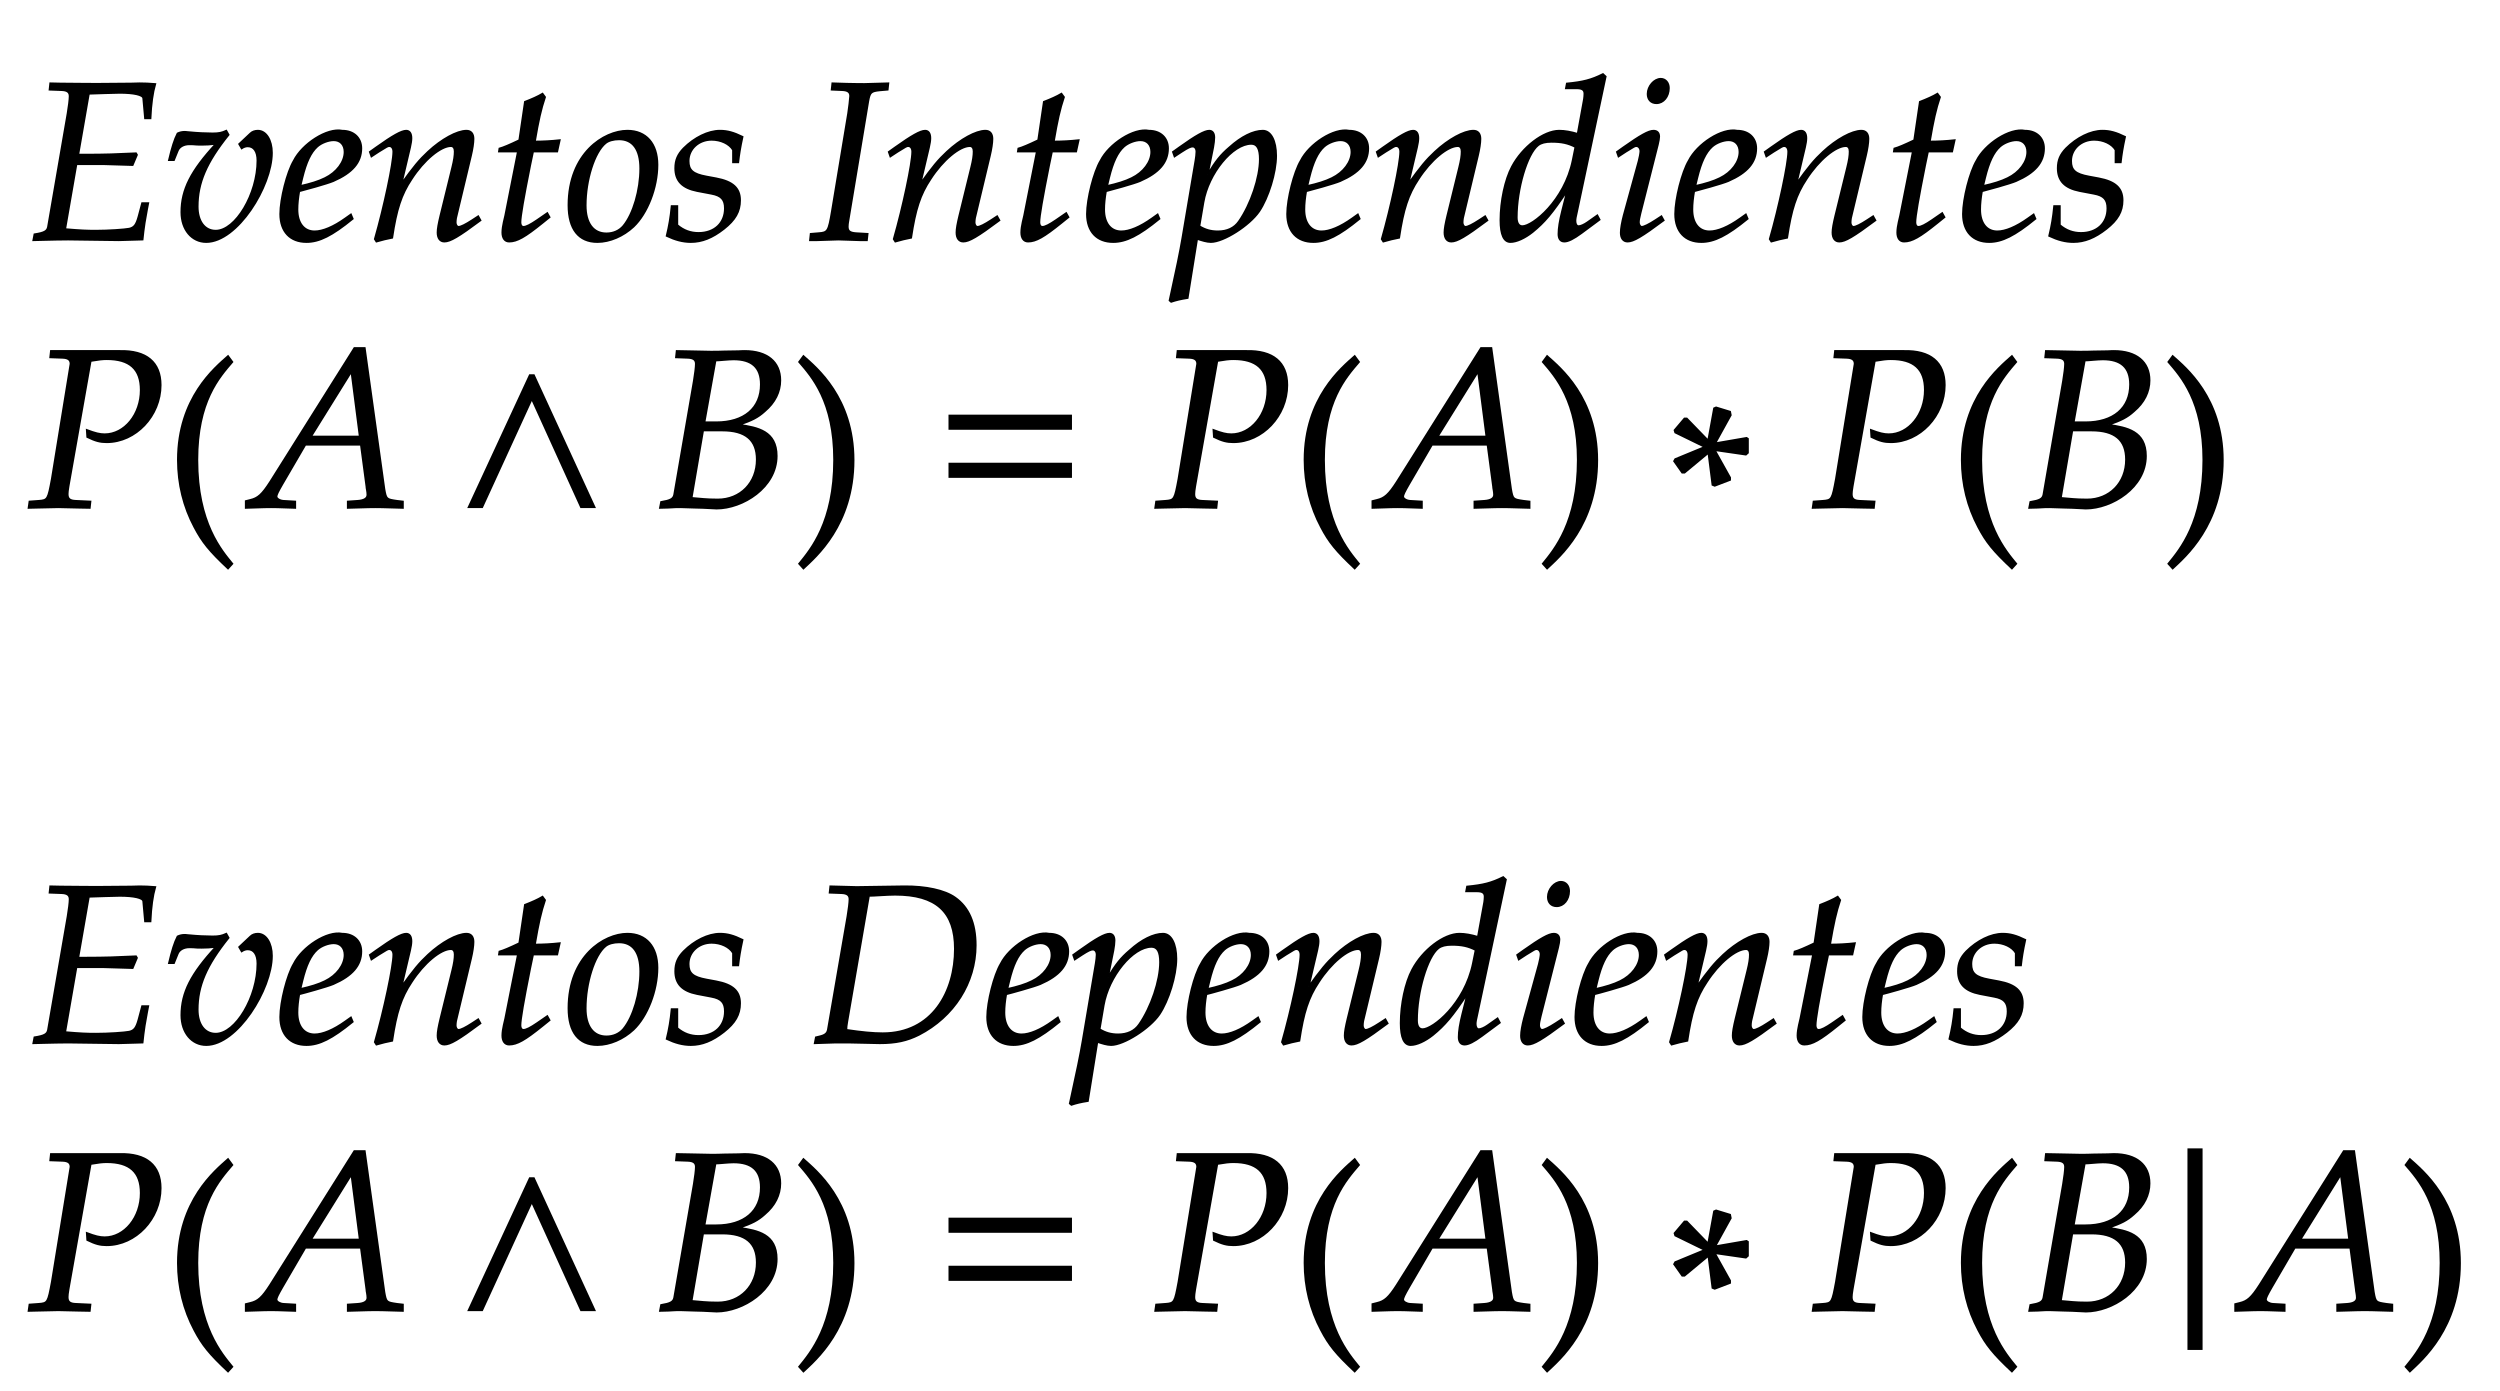 ﻿<svg xmlns="http://www.w3.org/2000/svg" xmlns:xlink="http://www.w3.org/1999/xlink" width="188.29" height="104.8" style="width:188.29px;height:104.8px;font-family:Asana-Math, Asana;background:#FFF;"><g><g><g><g transform="matrix(1,0,0,1,2,18.04)"><path transform="matrix(0.017,0,0,-0.017,0,0)" d="M221 334L338 334L470 330L489 375L485 382C404 378 344 376 266 376L229 376L276 646C308 647 391 650 413 650C475 650 516 641 517 626L525 537L549 537C552 601 559 651 570 689C549 691 519 692 501 692C498 692 487 692 463 691L343 690C334 689 160 691 150 691L105 692L102 664L156 662C180 661 191 653 191 635C191 621 187 589 182 559L95 55C91 37 79 30 35 23L30 -3L71 -2C102 -1 164 0 184 0L409 -3C423 -3 448 -2 481 -1L514 0L518 36C520 56 525 86 534 135L539 161L512 161L496 101C486 65 477 53 455 48C435 44 362 39 308 39C267 39 240 40 171 46ZM776 420C797 420 813 421 839 424C728 304 686 221 686 121C686 44 732 -11 796 -11C934 -11 1087 236 1087 384C1087 441 1061 482 1025 482C1012 482 1000 478 992 470L942 423L953 404C962 410 971 413 980 413C1007 413 1023 390 1023 350C1023 202 926 39 838 39C789 39 758 81 758 146C758 251 797 342 895 464L885 482C865 473 852 470 824 470C796 470 754 472 725 475L713 476C707 477 702 477 701 477C689 477 680 475 669 470C655 443 644 407 631 352L653 352L670 394C677 411 697 422 721 422C754 422 738 420 776 420ZM1437 111L1413 94C1360 56 1312 36 1276 36C1229 36 1200 73 1200 133C1200 158 1203 185 1208 214C1225 218 1334 248 1359 259C1444 296 1483 342 1483 404C1483 451 1449 482 1399 482C1331 496 1221 423 1184 349C1154 299 1124 180 1124 113C1124 35 1168 -11 1240 -11C1297 -11 1353 17 1445 92ZM1222 274C1239 343 1259 386 1288 412C1306 428 1337 440 1361 440C1390 440 1409 420 1409 388C1409 344 1374 297 1322 272C1294 258 1258 247 1213 237ZM1521 388L1528 368L1560 389C1597 412 1600 414 1607 414C1618 414 1625 404 1625 389C1625 338 1584 145 1543 2L1550 -9C1575 -2 1598 4 1620 8C1639 134 1660 199 1706 268C1760 352 1835 414 1880 414C1891 414 1897 405 1897 390C1897 372 1894 351 1886 319L1834 107C1825 70 1821 47 1821 31C1821 6 1832 -9 1851 -9C1877 -9 1913 12 2011 85L2001 103L1975 86C1946 67 1924 56 1914 56C1907 56 1901 65 1901 76C1901 81 1902 92 1903 96L1969 372C1976 401 1980 429 1980 446C1980 469 1969 482 1949 482C1907 482 1838 444 1779 389C1741 354 1713 320 1661 247L1699 408C1703 426 1705 438 1705 449C1705 470 1697 482 1682 482C1661 482 1622 460 1549 408ZM2177 390L2121 107C2120 99 2108 61 2108 31C2108 6 2119 -9 2138 -9C2173 -9 2208 11 2286 74L2317 99L2307 117L2262 86C2233 66 2213 56 2202 56C2193 56 2188 64 2188 76C2188 102 2202 183 2231 328L2244 390L2351 390L2362 440C2324 436 2290 434 2252 434C2268 528 2279 577 2297 631L2286 646C2266 634 2239 622 2208 610L2183 440C2139 419 2113 408 2095 403L2093 390ZM2401 152C2401 46 2446 -11 2529 -11C2584 -11 2644 15 2689 57C2751 116 2795 230 2795 331C2795 425 2745 482 2662 482C2558 482 2401 382 2401 152ZM2625 444C2686 444 2719 399 2719 315C2719 219 2688 113 2644 60C2626 39 2600 27 2569 27C2511 27 2477 72 2477 151C2477 264 2516 387 2565 427C2578 438 2601 444 2625 444ZM2858 148C2853 97 2847 62 2836 16C2874 -2 2908 -11 2943 -11C2992 -11 3038 7 3089 47C3140 87 3161 124 3161 174C3161 228 3129 257 3055 271L3012 279C2952 290 2933 307 2933 348C2933 401 2978 442 3035 442C3076 442 3114 424 3130 397L3130 342L3153 342C3157 377 3161 404 3172 455C3133 474 3105 482 3072 482C3020 482 2959 452 2911 404C2885 377 2874 352 2874 316C2874 260 2905 228 2971 215L3034 203C3078 195 3094 177 3094 138C3094 73 3048 29 2977 29C2942 29 2911 40 2883 64L2883 148ZM3567 664L3614 662C3638 661 3649 653 3649 636C3649 629 3643 576 3640 559L3568 125C3553 36 3550 31 3510 28L3474 25L3471 -3L3503 -3L3597 0L3691 -3L3723 -3L3726 25L3674 28C3648 30 3638 37 3638 57C3638 63 3639 74 3640 78L3729 613C3736 652 3741 657 3780 661L3815 664L3818 692L3712 689C3695 689 3677 689 3634 690L3570 692ZM3820 388L3827 368L3859 389C3896 412 3899 414 3906 414C3917 414 3924 404 3924 389C3924 338 3883 145 3842 2L3849 -9C3874 -2 3897 4 3919 8C3938 134 3959 199 4005 268C4059 352 4134 414 4179 414C4190 414 4196 405 4196 390C4196 372 4193 351 4185 319L4133 107C4124 70 4120 47 4120 31C4120 6 4131 -9 4150 -9C4176 -9 4212 12 4310 85L4300 103L4274 86C4245 67 4223 56 4213 56C4206 56 4200 65 4200 76C4200 81 4201 92 4202 96L4268 372C4275 401 4279 429 4279 446C4279 469 4268 482 4248 482C4206 482 4137 444 4078 389C4040 354 4012 320 3960 247L3998 408C4002 426 4004 438 4004 449C4004 470 3996 482 3981 482C3960 482 3921 460 3848 408ZM4476 390L4420 107C4419 99 4407 61 4407 31C4407 6 4418 -9 4437 -9C4472 -9 4507 11 4585 74L4616 99L4606 117L4561 86C4532 66 4512 56 4501 56C4492 56 4487 64 4487 76C4487 102 4501 183 4530 328L4543 390L4650 390L4661 440C4623 436 4589 434 4551 434C4567 528 4578 577 4596 631L4585 646C4565 634 4538 622 4507 610L4482 440C4438 419 4412 408 4394 403L4392 390ZM5011 111L4987 94C4934 56 4886 36 4850 36C4803 36 4774 73 4774 133C4774 158 4777 185 4782 214C4799 218 4908 248 4933 259C5018 296 5057 342 5057 404C5057 451 5023 482 4973 482C4905 496 4795 423 4758 349C4728 299 4698 180 4698 113C4698 35 4742 -11 4814 -11C4871 -11 4927 17 5019 92ZM4796 274C4813 343 4833 386 4862 412C4880 428 4911 440 4935 440C4964 440 4983 420 4983 388C4983 344 4948 297 4896 272C4868 258 4832 247 4787 237ZM5247 -11C5303 -11 5418 62 5461 125C5502 186 5536 296 5536 371C5536 438 5513 482 5477 482C5435 482 5382 456 5330 409C5289 374 5269 348 5233 289L5257 408C5260 425 5262 440 5262 452C5262 471 5254 482 5240 482C5219 482 5181 461 5107 408L5079 388L5086 368L5118 389C5146 407 5157 412 5166 412C5176 412 5183 403 5183 389C5183 381 5181 361 5179 351L5121 8C5111 -52 5092 -143 5072 -233L5064 -270L5071 -276C5092 -269 5112 -264 5144 -259L5186 3C5207 -4 5229 -11 5247 -11ZM5214 165C5236 293 5343 424 5426 424C5452 424 5464 402 5464 356C5464 275 5424 156 5371 80C5351 51 5319 36 5278 36C5247 36 5222 43 5196 59ZM5898 111L5874 94C5821 56 5773 36 5737 36C5690 36 5661 73 5661 133C5661 158 5664 185 5669 214C5686 218 5795 248 5820 259C5905 296 5944 342 5944 404C5944 451 5910 482 5860 482C5792 496 5682 423 5645 349C5615 299 5585 180 5585 113C5585 35 5629 -11 5701 -11C5758 -11 5814 17 5906 92ZM5683 274C5700 343 5720 386 5749 412C5767 428 5798 440 5822 440C5851 440 5870 420 5870 388C5870 344 5835 297 5783 272C5755 258 5719 247 5674 237ZM5982 388L5989 368L6021 389C6058 412 6061 414 6068 414C6079 414 6086 404 6086 389C6086 338 6045 145 6004 2L6011 -9C6036 -2 6059 4 6081 8C6100 134 6121 199 6167 268C6221 352 6296 414 6341 414C6352 414 6358 405 6358 390C6358 372 6355 351 6347 319L6295 107C6286 70 6282 47 6282 31C6282 6 6293 -9 6312 -9C6338 -9 6374 12 6472 85L6462 103L6436 86C6407 67 6385 56 6375 56C6368 56 6362 65 6362 76C6362 81 6363 92 6364 96L6430 372C6437 401 6441 429 6441 446C6441 469 6430 482 6410 482C6368 482 6299 444 6240 389C6202 354 6174 320 6122 247L6160 408C6164 426 6166 438 6166 449C6166 470 6158 482 6143 482C6122 482 6083 460 6010 408ZM6996 722L6984 733C6932 707 6896 698 6824 691L6820 670L6868 670C6892 670 6902 663 6902 646C6902 638 6901 629 6900 622L6872 468C6842 477 6815 482 6790 482C6721 482 6627 410 6581 323C6550 265 6530 170 6530 86C6530 21 6545 -11 6574 -11C6601 -11 6638 6 6672 33C6726 77 6759 116 6826 217L6803 126C6792 82 6787 50 6787 24C6787 3 6796 -9 6813 -9C6830 -9 6854 3 6888 28L6969 88L6959 107L6915 76C6901 66 6885 59 6876 59C6868 59 6862 68 6862 82C6862 90 6863 99 6870 128ZM6627 59C6611 59 6602 73 6602 98C6602 224 6648 380 6697 418C6710 428 6729 433 6756 433C6800 433 6829 427 6862 410L6850 351C6813 171 6672 59 6627 59ZM7046 388L7053 368L7085 389C7122 412 7125 414 7132 414C7142 414 7150 404 7150 391C7150 384 7146 361 7142 347L7076 107C7068 76 7063 49 7063 30C7063 6 7074 -9 7093 -9C7119 -9 7155 12 7253 85L7243 103L7217 86C7188 67 7165 56 7156 56C7149 56 7143 66 7143 76C7143 86 7145 95 7150 116L7227 420C7231 437 7233 448 7233 456C7233 473 7224 482 7208 482C7186 482 7149 461 7074 408ZM7240 712C7211 712 7182 679 7182 645C7182 620 7197 604 7221 604C7252 604 7276 633 7276 671C7276 695 7261 712 7240 712ZM7617 111L7593 94C7540 56 7492 36 7456 36C7409 36 7380 73 7380 133C7380 158 7383 185 7388 214C7405 218 7514 248 7539 259C7624 296 7663 342 7663 404C7663 451 7629 482 7579 482C7511 496 7401 423 7364 349C7334 299 7304 180 7304 113C7304 35 7348 -11 7420 -11C7477 -11 7533 17 7625 92ZM7402 274C7419 343 7439 386 7468 412C7486 428 7517 440 7541 440C7570 440 7589 420 7589 388C7589 344 7554 297 7502 272C7474 258 7438 247 7393 237ZM7701 388L7708 368L7740 389C7777 412 7780 414 7787 414C7798 414 7805 404 7805 389C7805 338 7764 145 7723 2L7730 -9C7755 -2 7778 4 7800 8C7819 134 7840 199 7886 268C7940 352 8015 414 8060 414C8071 414 8077 405 8077 390C8077 372 8074 351 8066 319L8014 107C8005 70 8001 47 8001 31C8001 6 8012 -9 8031 -9C8057 -9 8093 12 8191 85L8181 103L8155 86C8126 67 8104 56 8094 56C8087 56 8081 65 8081 76C8081 81 8082 92 8083 96L8149 372C8156 401 8160 429 8160 446C8160 469 8149 482 8129 482C8087 482 8018 444 7959 389C7921 354 7893 320 7841 247L7879 408C7883 426 7885 438 7885 449C7885 470 7877 482 7862 482C7841 482 7802 460 7729 408ZM8357 390L8301 107C8300 99 8288 61 8288 31C8288 6 8299 -9 8318 -9C8353 -9 8388 11 8466 74L8497 99L8487 117L8442 86C8413 66 8393 56 8382 56C8373 56 8368 64 8368 76C8368 102 8382 183 8411 328L8424 390L8531 390L8542 440C8504 436 8470 434 8432 434C8448 528 8459 577 8477 631L8466 646C8446 634 8419 622 8388 610L8363 440C8319 419 8293 408 8275 403L8273 390ZM8892 111L8868 94C8815 56 8767 36 8731 36C8684 36 8655 73 8655 133C8655 158 8658 185 8663 214C8680 218 8789 248 8814 259C8899 296 8938 342 8938 404C8938 451 8904 482 8854 482C8786 496 8676 423 8639 349C8609 299 8579 180 8579 113C8579 35 8623 -11 8695 -11C8752 -11 8808 17 8900 92ZM8677 274C8694 343 8714 386 8743 412C8761 428 8792 440 8816 440C8845 440 8864 420 8864 388C8864 344 8829 297 8777 272C8749 258 8713 247 8668 237ZM8983 148C8978 97 8972 62 8961 16C8999 -2 9033 -11 9068 -11C9117 -11 9163 7 9214 47C9265 87 9286 124 9286 174C9286 228 9254 257 9180 271L9137 279C9077 290 9058 307 9058 348C9058 401 9103 442 9160 442C9201 442 9239 424 9255 397L9255 342L9278 342C9282 377 9286 404 9297 455C9258 474 9230 482 9197 482C9145 482 9084 452 9036 404C9010 377 8999 352 8999 316C8999 260 9030 228 9096 215L9159 203C9203 195 9219 177 9219 138C9219 73 9173 29 9102 29C9067 29 9036 40 9008 64L9008 148Z" stroke="rgb(0,0,0)" stroke-opacity="1" stroke-width="8" fill="rgb(0,0,0)" fill-opacity="1"></path></g></g></g><g><g><g transform="matrix(1,0,0,1,2,38.2)"><path transform="matrix(0.017,0,0,-0.017,0,0)" d="M105 664L160 662C184 661 195 653 195 635L112 125C95 34 94 31 54 28L13 25L9 -3L51 -2C92 -1 123 0 141 0C158 0 187 -1 227 -2L280 -3L283 25L218 28C192 29 182 37 182 58C182 67 183 74 186 93L284 648C320 654 336 656 355 656C457 656 506 612 506 519C506 411 434 323 346 323C324 323 304 328 267 342L269 311C306 293 326 288 355 288C484 288 594 405 594 541C594 642 531 695 412 692L108 692Z" stroke="rgb(0,0,0)" stroke-opacity="1" stroke-width="8" fill="rgb(0,0,0)" fill-opacity="1"></path></g></g><g><g transform="matrix(1,0,0,1,12.38,39.16)"><path transform="matrix(0.017,0,0,-0.017,0,0)" d="M146 266C146 526 243 632 301 700L282 726C225 675 60 542 60 266C60 159 85 58 133 -32C168 -99 200 -138 282 -215L301 -194C255 -137 146 -15 146 266Z" stroke="rgb(0,0,0)" stroke-opacity="1" stroke-width="8" fill="rgb(0,0,0)" fill-opacity="1"></path></g></g><g><g transform="matrix(1,0,0,1,18.035,38.2)"><path transform="matrix(0.017,0,0,-0.017,0,0)" d="M567 55C567 39 552 30 524 28L480 25L480 -3C582 0 582 0 602 0C622 0 622 0 724 -3L724 25L698 28C651 35 650 35 642 80L555 705L509 705L136 112C100 56 82 40 48 32L28 27L28 -3C120 0 120 0 140 0C159 0 161 0 247 -3L247 25L195 28C179 29 164 38 164 47C164 55 171 69 190 102L292 277L538 277L563 89L563 86C563 84 567 69 567 55ZM496 601L533 313L317 313Z" stroke="rgb(0,0,0)" stroke-opacity="1" stroke-width="8" fill="rgb(0,0,0)" fill-opacity="1"></path></g></g><g><g transform="matrix(1,0,0,1,34.19,38.2)"><path transform="matrix(0.017,0,0,-0.017,0,0)" d="M623 0L354 585L336 585L65 0L125 0L345 480L563 0Z" stroke="rgb(0,0,0)" stroke-opacity="1" stroke-width="8" fill="rgb(0,0,0)" fill-opacity="1"></path></g></g><g><g transform="matrix(1,0,0,1,49.265,38.2)"><path transform="matrix(0.017,0,0,-0.017,0,0)" d="M543 227C543 337 459 353 377 365C434 385 459 397 490 425C536 464 559 511 559 562C559 644 501 692 401 692C399 692 389 692 374 691L311 690C299 689 263 689 251 689C232 689 201 690 152 691L100 692L97 664L150 662C174 661 185 653 185 635C185 621 181 589 176 559L89 55C85 37 73 30 31 23L26 -3L63 -2C90 0 105 0 117 0C128 0 154 -1 180 -2L217 -3L237 -4C256 -5 269 -6 277 -6C392 -6 543 87 543 227ZM166 41L217 340L302 340C405 340 455 298 455 211C455 108 382 34 282 34C228 34 207 38 166 41ZM352 655C433 655 473 619 473 544C473 439 399 376 275 376L223 376L272 650C288 650 329 655 352 655Z" stroke="rgb(0,0,0)" stroke-opacity="1" stroke-width="8" fill="rgb(0,0,0)" fill-opacity="1"></path></g></g><g><g transform="matrix(1,0,0,1,59.645,39.16)"><path transform="matrix(0.017,0,0,-0.017,0,0)" d="M51 726L32 700C87 636 187 526 187 266C187 -10 83 -131 32 -194L51 -215C104 -165 273 -23 273 265C273 542 108 675 51 726Z" stroke="rgb(0,0,0)" stroke-opacity="1" stroke-width="8" fill="rgb(0,0,0)" fill-opacity="1"></path></g></g><g><g transform="matrix(1,0,0,1,70.4,38.2)"><path transform="matrix(0.017,0,0,-0.017,0,0)" d="M604 347L604 406L65 406L65 347ZM604 134L604 193L65 193L65 134Z" stroke="rgb(0,0,0)" stroke-opacity="1" stroke-width="8" fill="rgb(0,0,0)" fill-opacity="1"></path></g></g><g><g transform="matrix(1,0,0,1,86.855,38.2)"><path transform="matrix(0.017,0,0,-0.017,0,0)" d="M105 664L160 662C184 661 195 653 195 635L112 125C95 34 94 31 54 28L13 25L9 -3L51 -2C92 -1 123 0 141 0C158 0 187 -1 227 -2L280 -3L283 25L218 28C192 29 182 37 182 58C182 67 183 74 186 93L284 648C320 654 336 656 355 656C457 656 506 612 506 519C506 411 434 323 346 323C324 323 304 328 267 342L269 311C306 293 326 288 355 288C484 288 594 405 594 541C594 642 531 695 412 692L108 692Z" stroke="rgb(0,0,0)" stroke-opacity="1" stroke-width="8" fill="rgb(0,0,0)" fill-opacity="1"></path></g></g><g><g transform="matrix(1,0,0,1,97.235,39.16)"><path transform="matrix(0.017,0,0,-0.017,0,0)" d="M146 266C146 526 243 632 301 700L282 726C225 675 60 542 60 266C60 159 85 58 133 -32C168 -99 200 -138 282 -215L301 -194C255 -137 146 -15 146 266Z" stroke="rgb(0,0,0)" stroke-opacity="1" stroke-width="8" fill="rgb(0,0,0)" fill-opacity="1"></path></g></g><g><g transform="matrix(1,0,0,1,102.89,38.2)"><path transform="matrix(0.017,0,0,-0.017,0,0)" d="M567 55C567 39 552 30 524 28L480 25L480 -3C582 0 582 0 602 0C622 0 622 0 724 -3L724 25L698 28C651 35 650 35 642 80L555 705L509 705L136 112C100 56 82 40 48 32L28 27L28 -3C120 0 120 0 140 0C159 0 161 0 247 -3L247 25L195 28C179 29 164 38 164 47C164 55 171 69 190 102L292 277L538 277L563 89L563 86C563 84 567 69 567 55ZM496 601L533 313L317 313Z" stroke="rgb(0,0,0)" stroke-opacity="1" stroke-width="8" fill="rgb(0,0,0)" fill-opacity="1"></path></g></g><g><g transform="matrix(1,0,0,1,115.655,39.16)"><path transform="matrix(0.017,0,0,-0.017,0,0)" d="M51 726L32 700C87 636 187 526 187 266C187 -10 83 -131 32 -194L51 -215C104 -165 273 -23 273 265C273 542 108 675 51 726Z" stroke="rgb(0,0,0)" stroke-opacity="1" stroke-width="8" fill="rgb(0,0,0)" fill-opacity="1"></path></g></g><g><g transform="matrix(1,0,0,1,121.31,38.2)"><path transform="matrix(0.017,0,0,-0.017,0,0)" d="M417 267L286 213L281 204L317 153L327 153L433 241L451 99L461 95L529 121L529 131L461 253L599 233L608 241L608 303L602 307L463 283L532 408L529 423L467 442L458 438L432 295L337 393L327 393L283 341L286 331ZM991 664L1046 662C1070 661 1081 653 1081 635L998 125C981 34 980 31 940 28L899 25L895 -3L937 -2C978 -1 1009 0 1027 0C1044 0 1073 -1 1113 -2L1166 -3L1169 25L1104 28C1078 29 1068 37 1068 58C1068 67 1069 74 1072 93L1170 648C1206 654 1222 656 1241 656C1343 656 1392 612 1392 519C1392 411 1320 323 1232 323C1210 323 1190 328 1153 342L1155 311C1192 293 1212 288 1241 288C1370 288 1480 405 1480 541C1480 642 1417 695 1298 692L994 692Z" stroke="rgb(0,0,0)" stroke-opacity="1" stroke-width="8" fill="rgb(0,0,0)" fill-opacity="1"></path></g></g><g><g transform="matrix(1,0,0,1,146.735,39.16)"><path transform="matrix(0.017,0,0,-0.017,0,0)" d="M146 266C146 526 243 632 301 700L282 726C225 675 60 542 60 266C60 159 85 58 133 -32C168 -99 200 -138 282 -215L301 -194C255 -137 146 -15 146 266Z" stroke="rgb(0,0,0)" stroke-opacity="1" stroke-width="8" fill="rgb(0,0,0)" fill-opacity="1"></path></g></g><g><g transform="matrix(1,0,0,1,152.39,38.2)"><path transform="matrix(0.017,0,0,-0.017,0,0)" d="M543 227C543 337 459 353 377 365C434 385 459 397 490 425C536 464 559 511 559 562C559 644 501 692 401 692C399 692 389 692 374 691L311 690C299 689 263 689 251 689C232 689 201 690 152 691L100 692L97 664L150 662C174 661 185 653 185 635C185 621 181 589 176 559L89 55C85 37 73 30 31 23L26 -3L63 -2C90 0 105 0 117 0C128 0 154 -1 180 -2L217 -3L237 -4C256 -5 269 -6 277 -6C392 -6 543 87 543 227ZM166 41L217 340L302 340C405 340 455 298 455 211C455 108 382 34 282 34C228 34 207 38 166 41ZM352 655C433 655 473 619 473 544C473 439 399 376 275 376L223 376L272 650C288 650 329 655 352 655Z" stroke="rgb(0,0,0)" stroke-opacity="1" stroke-width="8" fill="rgb(0,0,0)" fill-opacity="1"></path></g></g><g><g transform="matrix(1,0,0,1,162.77,39.16)"><path transform="matrix(0.017,0,0,-0.017,0,0)" d="M51 726L32 700C87 636 187 526 187 266C187 -10 83 -131 32 -194L51 -215C104 -165 273 -23 273 265C273 542 108 675 51 726Z" stroke="rgb(0,0,0)" stroke-opacity="1" stroke-width="8" fill="rgb(0,0,0)" fill-opacity="1"></path></g></g></g><g></g><g><g><g transform="matrix(1,0,0,1,2,78.52)"><path transform="matrix(0.017,0,0,-0.017,0,0)" d="M221 334L338 334L470 330L489 375L485 382C404 378 344 376 266 376L229 376L276 646C308 647 391 650 413 650C475 650 516 641 517 626L525 537L549 537C552 601 559 651 570 689C549 691 519 692 501 692C498 692 487 692 463 691L343 690C334 689 160 691 150 691L105 692L102 664L156 662C180 661 191 653 191 635C191 621 187 589 182 559L95 55C91 37 79 30 35 23L30 -3L71 -2C102 -1 164 0 184 0L409 -3C423 -3 448 -2 481 -1L514 0L518 36C520 56 525 86 534 135L539 161L512 161L496 101C486 65 477 53 455 48C435 44 362 39 308 39C267 39 240 40 171 46ZM776 420C797 420 813 421 839 424C728 304 686 221 686 121C686 44 732 -11 796 -11C934 -11 1087 236 1087 384C1087 441 1061 482 1025 482C1012 482 1000 478 992 470L942 423L953 404C962 410 971 413 980 413C1007 413 1023 390 1023 350C1023 202 926 39 838 39C789 39 758 81 758 146C758 251 797 342 895 464L885 482C865 473 852 470 824 470C796 470 754 472 725 475L713 476C707 477 702 477 701 477C689 477 680 475 669 470C655 443 644 407 631 352L653 352L670 394C677 411 697 422 721 422C754 422 738 420 776 420ZM1437 111L1413 94C1360 56 1312 36 1276 36C1229 36 1200 73 1200 133C1200 158 1203 185 1208 214C1225 218 1334 248 1359 259C1444 296 1483 342 1483 404C1483 451 1449 482 1399 482C1331 496 1221 423 1184 349C1154 299 1124 180 1124 113C1124 35 1168 -11 1240 -11C1297 -11 1353 17 1445 92ZM1222 274C1239 343 1259 386 1288 412C1306 428 1337 440 1361 440C1390 440 1409 420 1409 388C1409 344 1374 297 1322 272C1294 258 1258 247 1213 237ZM1521 388L1528 368L1560 389C1597 412 1600 414 1607 414C1618 414 1625 404 1625 389C1625 338 1584 145 1543 2L1550 -9C1575 -2 1598 4 1620 8C1639 134 1660 199 1706 268C1760 352 1835 414 1880 414C1891 414 1897 405 1897 390C1897 372 1894 351 1886 319L1834 107C1825 70 1821 47 1821 31C1821 6 1832 -9 1851 -9C1877 -9 1913 12 2011 85L2001 103L1975 86C1946 67 1924 56 1914 56C1907 56 1901 65 1901 76C1901 81 1902 92 1903 96L1969 372C1976 401 1980 429 1980 446C1980 469 1969 482 1949 482C1907 482 1838 444 1779 389C1741 354 1713 320 1661 247L1699 408C1703 426 1705 438 1705 449C1705 470 1697 482 1682 482C1661 482 1622 460 1549 408ZM2177 390L2121 107C2120 99 2108 61 2108 31C2108 6 2119 -9 2138 -9C2173 -9 2208 11 2286 74L2317 99L2307 117L2262 86C2233 66 2213 56 2202 56C2193 56 2188 64 2188 76C2188 102 2202 183 2231 328L2244 390L2351 390L2362 440C2324 436 2290 434 2252 434C2268 528 2279 577 2297 631L2286 646C2266 634 2239 622 2208 610L2183 440C2139 419 2113 408 2095 403L2093 390ZM2401 152C2401 46 2446 -11 2529 -11C2584 -11 2644 15 2689 57C2751 116 2795 230 2795 331C2795 425 2745 482 2662 482C2558 482 2401 382 2401 152ZM2625 444C2686 444 2719 399 2719 315C2719 219 2688 113 2644 60C2626 39 2600 27 2569 27C2511 27 2477 72 2477 151C2477 264 2516 387 2565 427C2578 438 2601 444 2625 444ZM2858 148C2853 97 2847 62 2836 16C2874 -2 2908 -11 2943 -11C2992 -11 3038 7 3089 47C3140 87 3161 124 3161 174C3161 228 3129 257 3055 271L3012 279C2952 290 2933 307 2933 348C2933 401 2978 442 3035 442C3076 442 3114 424 3130 397L3130 342L3153 342C3157 377 3161 404 3172 455C3133 474 3105 482 3072 482C3020 482 2959 452 2911 404C2885 377 2874 352 2874 316C2874 260 2905 228 2971 215L3034 203C3078 195 3094 177 3094 138C3094 73 3048 29 2977 29C2942 29 2911 40 2883 64L2883 148ZM3780 -3C3852 -3 3901 8 3953 34C4109 114 4205 265 4205 431C4205 529 4175 599 4114 642C4068 675 3983 693 3888 692L3684 689L3674 689C3665 689 3662 689 3561 692L3558 664L3611 662C3635 661 3646 653 3646 635C3646 621 3642 589 3637 559L3550 55C3545 31 3520 29 3497 23L3492 -3L3585 0L3640 0C3675 0 3746 -3 3780 -3ZM3848 655C4030 655 4113 579 4113 415C4113 225 4013 41 3793 41C3749 41 3700 46 3632 56C3632 68 3633 75 3636 93L3732 650C3755 650 3813 655 3848 655ZM4569 111L4545 94C4492 56 4444 36 4408 36C4361 36 4332 73 4332 133C4332 158 4335 185 4340 214C4357 218 4466 248 4491 259C4576 296 4615 342 4615 404C4615 451 4581 482 4531 482C4463 496 4353 423 4316 349C4286 299 4256 180 4256 113C4256 35 4300 -11 4372 -11C4429 -11 4485 17 4577 92ZM4354 274C4371 343 4391 386 4420 412C4438 428 4469 440 4493 440C4522 440 4541 420 4541 388C4541 344 4506 297 4454 272C4426 258 4390 247 4345 237ZM4805 -11C4861 -11 4976 62 5019 125C5060 186 5094 296 5094 371C5094 438 5071 482 5035 482C4993 482 4940 456 4888 409C4847 374 4827 348 4791 289L4815 408C4818 425 4820 440 4820 452C4820 471 4812 482 4798 482C4777 482 4739 461 4665 408L4637 388L4644 368L4676 389C4704 407 4715 412 4724 412C4734 412 4741 403 4741 389C4741 381 4739 361 4737 351L4679 8C4669 -52 4650 -143 4630 -233L4622 -270L4629 -276C4650 -269 4670 -264 4702 -259L4744 3C4765 -4 4787 -11 4805 -11ZM4772 165C4794 293 4901 424 4984 424C5010 424 5022 402 5022 356C5022 275 4982 156 4929 80C4909 51 4877 36 4836 36C4805 36 4780 43 4754 59ZM5456 111L5432 94C5379 56 5331 36 5295 36C5248 36 5219 73 5219 133C5219 158 5222 185 5227 214C5244 218 5353 248 5378 259C5463 296 5502 342 5502 404C5502 451 5468 482 5418 482C5350 496 5240 423 5203 349C5173 299 5143 180 5143 113C5143 35 5187 -11 5259 -11C5316 -11 5372 17 5464 92ZM5241 274C5258 343 5278 386 5307 412C5325 428 5356 440 5380 440C5409 440 5428 420 5428 388C5428 344 5393 297 5341 272C5313 258 5277 247 5232 237ZM5540 388L5547 368L5579 389C5616 412 5619 414 5626 414C5637 414 5644 404 5644 389C5644 338 5603 145 5562 2L5569 -9C5594 -2 5617 4 5639 8C5658 134 5679 199 5725 268C5779 352 5854 414 5899 414C5910 414 5916 405 5916 390C5916 372 5913 351 5905 319L5853 107C5844 70 5840 47 5840 31C5840 6 5851 -9 5870 -9C5896 -9 5932 12 6030 85L6020 103L5994 86C5965 67 5943 56 5933 56C5926 56 5920 65 5920 76C5920 81 5921 92 5922 96L5988 372C5995 401 5999 429 5999 446C5999 469 5988 482 5968 482C5926 482 5857 444 5798 389C5760 354 5732 320 5680 247L5718 408C5722 426 5724 438 5724 449C5724 470 5716 482 5701 482C5680 482 5641 460 5568 408ZM6554 722L6542 733C6490 707 6454 698 6382 691L6378 670L6426 670C6450 670 6460 663 6460 646C6460 638 6459 629 6458 622L6430 468C6400 477 6373 482 6348 482C6279 482 6185 410 6139 323C6108 265 6088 170 6088 86C6088 21 6103 -11 6132 -11C6159 -11 6196 6 6230 33C6284 77 6317 116 6384 217L6361 126C6350 82 6345 50 6345 24C6345 3 6354 -9 6371 -9C6388 -9 6412 3 6446 28L6527 88L6517 107L6473 76C6459 66 6443 59 6434 59C6426 59 6420 68 6420 82C6420 90 6421 99 6428 128ZM6185 59C6169 59 6160 73 6160 98C6160 224 6206 380 6255 418C6268 428 6287 433 6314 433C6358 433 6387 427 6420 410L6408 351C6371 171 6230 59 6185 59ZM6604 388L6611 368L6643 389C6680 412 6683 414 6690 414C6700 414 6708 404 6708 391C6708 384 6704 361 6700 347L6634 107C6626 76 6621 49 6621 30C6621 6 6632 -9 6651 -9C6677 -9 6713 12 6811 85L6801 103L6775 86C6746 67 6723 56 6714 56C6707 56 6701 66 6701 76C6701 86 6703 95 6708 116L6785 420C6789 437 6791 448 6791 456C6791 473 6782 482 6766 482C6744 482 6707 461 6632 408ZM6798 712C6769 712 6740 679 6740 645C6740 620 6755 604 6779 604C6810 604 6834 633 6834 671C6834 695 6819 712 6798 712ZM7175 111L7151 94C7098 56 7050 36 7014 36C6967 36 6938 73 6938 133C6938 158 6941 185 6946 214C6963 218 7072 248 7097 259C7182 296 7221 342 7221 404C7221 451 7187 482 7137 482C7069 496 6959 423 6922 349C6892 299 6862 180 6862 113C6862 35 6906 -11 6978 -11C7035 -11 7091 17 7183 92ZM6960 274C6977 343 6997 386 7026 412C7044 428 7075 440 7099 440C7128 440 7147 420 7147 388C7147 344 7112 297 7060 272C7032 258 6996 247 6951 237ZM7259 388L7266 368L7298 389C7335 412 7338 414 7345 414C7356 414 7363 404 7363 389C7363 338 7322 145 7281 2L7288 -9C7313 -2 7336 4 7358 8C7377 134 7398 199 7444 268C7498 352 7573 414 7618 414C7629 414 7635 405 7635 390C7635 372 7632 351 7624 319L7572 107C7563 70 7559 47 7559 31C7559 6 7570 -9 7589 -9C7615 -9 7651 12 7749 85L7739 103L7713 86C7684 67 7662 56 7652 56C7645 56 7639 65 7639 76C7639 81 7640 92 7641 96L7707 372C7714 401 7718 429 7718 446C7718 469 7707 482 7687 482C7645 482 7576 444 7517 389C7479 354 7451 320 7399 247L7437 408C7441 426 7443 438 7443 449C7443 470 7435 482 7420 482C7399 482 7360 460 7287 408ZM7915 390L7859 107C7858 99 7846 61 7846 31C7846 6 7857 -9 7876 -9C7911 -9 7946 11 8024 74L8055 99L8045 117L8000 86C7971 66 7951 56 7940 56C7931 56 7926 64 7926 76C7926 102 7940 183 7969 328L7982 390L8089 390L8100 440C8062 436 8028 434 7990 434C8006 528 8017 577 8035 631L8024 646C8004 634 7977 622 7946 610L7921 440C7877 419 7851 408 7833 403L7831 390ZM8450 111L8426 94C8373 56 8325 36 8289 36C8242 36 8213 73 8213 133C8213 158 8216 185 8221 214C8238 218 8347 248 8372 259C8457 296 8496 342 8496 404C8496 451 8462 482 8412 482C8344 496 8234 423 8197 349C8167 299 8137 180 8137 113C8137 35 8181 -11 8253 -11C8310 -11 8366 17 8458 92ZM8235 274C8252 343 8272 386 8301 412C8319 428 8350 440 8374 440C8403 440 8422 420 8422 388C8422 344 8387 297 8335 272C8307 258 8271 247 8226 237ZM8541 148C8536 97 8530 62 8519 16C8557 -2 8591 -11 8626 -11C8675 -11 8721 7 8772 47C8823 87 8844 124 8844 174C8844 228 8812 257 8738 271L8695 279C8635 290 8616 307 8616 348C8616 401 8661 442 8718 442C8759 442 8797 424 8813 397L8813 342L8836 342C8840 377 8844 404 8855 455C8816 474 8788 482 8755 482C8703 482 8642 452 8594 404C8568 377 8557 352 8557 316C8557 260 8588 228 8654 215L8717 203C8761 195 8777 177 8777 138C8777 73 8731 29 8660 29C8625 29 8594 40 8566 64L8566 148Z" stroke="rgb(0,0,0)" stroke-opacity="1" stroke-width="8" fill="rgb(0,0,0)" fill-opacity="1"></path></g></g></g><g><g><g transform="matrix(1,0,0,1,2,98.68)"><path transform="matrix(0.017,0,0,-0.017,0,0)" d="M105 664L160 662C184 661 195 653 195 635L112 125C95 34 94 31 54 28L13 25L9 -3L51 -2C92 -1 123 0 141 0C158 0 187 -1 227 -2L280 -3L283 25L218 28C192 29 182 37 182 58C182 67 183 74 186 93L284 648C320 654 336 656 355 656C457 656 506 612 506 519C506 411 434 323 346 323C324 323 304 328 267 342L269 311C306 293 326 288 355 288C484 288 594 405 594 541C594 642 531 695 412 692L108 692Z" stroke="rgb(0,0,0)" stroke-opacity="1" stroke-width="8" fill="rgb(0,0,0)" fill-opacity="1"></path></g></g><g><g transform="matrix(1,0,0,1,12.38,99.64)"><path transform="matrix(0.017,0,0,-0.017,0,0)" d="M146 266C146 526 243 632 301 700L282 726C225 675 60 542 60 266C60 159 85 58 133 -32C168 -99 200 -138 282 -215L301 -194C255 -137 146 -15 146 266Z" stroke="rgb(0,0,0)" stroke-opacity="1" stroke-width="8" fill="rgb(0,0,0)" fill-opacity="1"></path></g></g><g><g transform="matrix(1,0,0,1,18.035,98.68)"><path transform="matrix(0.017,0,0,-0.017,0,0)" d="M567 55C567 39 552 30 524 28L480 25L480 -3C582 0 582 0 602 0C622 0 622 0 724 -3L724 25L698 28C651 35 650 35 642 80L555 705L509 705L136 112C100 56 82 40 48 32L28 27L28 -3C120 0 120 0 140 0C159 0 161 0 247 -3L247 25L195 28C179 29 164 38 164 47C164 55 171 69 190 102L292 277L538 277L563 89L563 86C563 84 567 69 567 55ZM496 601L533 313L317 313Z" stroke="rgb(0,0,0)" stroke-opacity="1" stroke-width="8" fill="rgb(0,0,0)" fill-opacity="1"></path></g></g><g><g transform="matrix(1,0,0,1,34.19,98.68)"><path transform="matrix(0.017,0,0,-0.017,0,0)" d="M623 0L354 585L336 585L65 0L125 0L345 480L563 0Z" stroke="rgb(0,0,0)" stroke-opacity="1" stroke-width="8" fill="rgb(0,0,0)" fill-opacity="1"></path></g></g><g><g transform="matrix(1,0,0,1,49.265,98.68)"><path transform="matrix(0.017,0,0,-0.017,0,0)" d="M543 227C543 337 459 353 377 365C434 385 459 397 490 425C536 464 559 511 559 562C559 644 501 692 401 692C399 692 389 692 374 691L311 690C299 689 263 689 251 689C232 689 201 690 152 691L100 692L97 664L150 662C174 661 185 653 185 635C185 621 181 589 176 559L89 55C85 37 73 30 31 23L26 -3L63 -2C90 0 105 0 117 0C128 0 154 -1 180 -2L217 -3L237 -4C256 -5 269 -6 277 -6C392 -6 543 87 543 227ZM166 41L217 340L302 340C405 340 455 298 455 211C455 108 382 34 282 34C228 34 207 38 166 41ZM352 655C433 655 473 619 473 544C473 439 399 376 275 376L223 376L272 650C288 650 329 655 352 655Z" stroke="rgb(0,0,0)" stroke-opacity="1" stroke-width="8" fill="rgb(0,0,0)" fill-opacity="1"></path></g></g><g><g transform="matrix(1,0,0,1,59.645,99.64)"><path transform="matrix(0.017,0,0,-0.017,0,0)" d="M51 726L32 700C87 636 187 526 187 266C187 -10 83 -131 32 -194L51 -215C104 -165 273 -23 273 265C273 542 108 675 51 726Z" stroke="rgb(0,0,0)" stroke-opacity="1" stroke-width="8" fill="rgb(0,0,0)" fill-opacity="1"></path></g></g><g><g transform="matrix(1,0,0,1,70.4,98.68)"><path transform="matrix(0.017,0,0,-0.017,0,0)" d="M604 347L604 406L65 406L65 347ZM604 134L604 193L65 193L65 134Z" stroke="rgb(0,0,0)" stroke-opacity="1" stroke-width="8" fill="rgb(0,0,0)" fill-opacity="1"></path></g></g><g><g transform="matrix(1,0,0,1,86.855,98.68)"><path transform="matrix(0.017,0,0,-0.017,0,0)" d="M105 664L160 662C184 661 195 653 195 635L112 125C95 34 94 31 54 28L13 25L9 -3L51 -2C92 -1 123 0 141 0C158 0 187 -1 227 -2L280 -3L283 25L218 28C192 29 182 37 182 58C182 67 183 74 186 93L284 648C320 654 336 656 355 656C457 656 506 612 506 519C506 411 434 323 346 323C324 323 304 328 267 342L269 311C306 293 326 288 355 288C484 288 594 405 594 541C594 642 531 695 412 692L108 692Z" stroke="rgb(0,0,0)" stroke-opacity="1" stroke-width="8" fill="rgb(0,0,0)" fill-opacity="1"></path></g></g><g><g transform="matrix(1,0,0,1,97.235,99.64)"><path transform="matrix(0.017,0,0,-0.017,0,0)" d="M146 266C146 526 243 632 301 700L282 726C225 675 60 542 60 266C60 159 85 58 133 -32C168 -99 200 -138 282 -215L301 -194C255 -137 146 -15 146 266Z" stroke="rgb(0,0,0)" stroke-opacity="1" stroke-width="8" fill="rgb(0,0,0)" fill-opacity="1"></path></g></g><g><g transform="matrix(1,0,0,1,102.89,98.68)"><path transform="matrix(0.017,0,0,-0.017,0,0)" d="M567 55C567 39 552 30 524 28L480 25L480 -3C582 0 582 0 602 0C622 0 622 0 724 -3L724 25L698 28C651 35 650 35 642 80L555 705L509 705L136 112C100 56 82 40 48 32L28 27L28 -3C120 0 120 0 140 0C159 0 161 0 247 -3L247 25L195 28C179 29 164 38 164 47C164 55 171 69 190 102L292 277L538 277L563 89L563 86C563 84 567 69 567 55ZM496 601L533 313L317 313Z" stroke="rgb(0,0,0)" stroke-opacity="1" stroke-width="8" fill="rgb(0,0,0)" fill-opacity="1"></path></g></g><g><g transform="matrix(1,0,0,1,115.655,99.64)"><path transform="matrix(0.017,0,0,-0.017,0,0)" d="M51 726L32 700C87 636 187 526 187 266C187 -10 83 -131 32 -194L51 -215C104 -165 273 -23 273 265C273 542 108 675 51 726Z" stroke="rgb(0,0,0)" stroke-opacity="1" stroke-width="8" fill="rgb(0,0,0)" fill-opacity="1"></path></g></g><g><g transform="matrix(1,0,0,1,121.31,98.68)"><path transform="matrix(0.017,0,0,-0.017,0,0)" d="M417 267L286 213L281 204L317 153L327 153L433 241L451 99L461 95L529 121L529 131L461 253L599 233L608 241L608 303L602 307L463 283L532 408L529 423L467 442L458 438L432 295L337 393L327 393L283 341L286 331ZM991 664L1046 662C1070 661 1081 653 1081 635L998 125C981 34 980 31 940 28L899 25L895 -3L937 -2C978 -1 1009 0 1027 0C1044 0 1073 -1 1113 -2L1166 -3L1169 25L1104 28C1078 29 1068 37 1068 58C1068 67 1069 74 1072 93L1170 648C1206 654 1222 656 1241 656C1343 656 1392 612 1392 519C1392 411 1320 323 1232 323C1210 323 1190 328 1153 342L1155 311C1192 293 1212 288 1241 288C1370 288 1480 405 1480 541C1480 642 1417 695 1298 692L994 692Z" stroke="rgb(0,0,0)" stroke-opacity="1" stroke-width="8" fill="rgb(0,0,0)" fill-opacity="1"></path></g></g><g><g transform="matrix(1,0,0,1,146.735,99.64)"><path transform="matrix(0.017,0,0,-0.017,0,0)" d="M146 266C146 526 243 632 301 700L282 726C225 675 60 542 60 266C60 159 85 58 133 -32C168 -99 200 -138 282 -215L301 -194C255 -137 146 -15 146 266Z" stroke="rgb(0,0,0)" stroke-opacity="1" stroke-width="8" fill="rgb(0,0,0)" fill-opacity="1"></path></g></g><g><g transform="matrix(1,0,0,1,152.39,98.68)"><path transform="matrix(0.017,0,0,-0.017,0,0)" d="M543 227C543 337 459 353 377 365C434 385 459 397 490 425C536 464 559 511 559 562C559 644 501 692 401 692C399 692 389 692 374 691L311 690C299 689 263 689 251 689C232 689 201 690 152 691L100 692L97 664L150 662C174 661 185 653 185 635C185 621 181 589 176 559L89 55C85 37 73 30 31 23L26 -3L63 -2C90 0 105 0 117 0C128 0 154 -1 180 -2L217 -3L237 -4C256 -5 269 -6 277 -6C392 -6 543 87 543 227ZM166 41L217 340L302 340C405 340 455 298 455 211C455 108 382 34 282 34C228 34 207 38 166 41ZM352 655C433 655 473 619 473 544C473 439 399 376 275 376L223 376L272 650C288 650 329 655 352 655Z" stroke="rgb(0,0,0)" stroke-opacity="1" stroke-width="8" fill="rgb(0,0,0)" fill-opacity="1"></path></g></g><g><g transform="matrix(1,0,0,1,162.77,98.68)"><path transform="matrix(0.017,0,0,-0.017,0,0)" d="M179.503 -172L179.503 713L120.503 713L120.503 -172Z" stroke="rgb(0,0,0)" stroke-opacity="1" stroke-width="8" fill="rgb(0,0,0)" fill-opacity="1"></path></g></g><g><g transform="matrix(1,0,0,1,167.87,98.68)"><path transform="matrix(0.017,0,0,-0.017,0,0)" d="M567 55C567 39 552 30 524 28L480 25L480 -3C582 0 582 0 602 0C622 0 622 0 724 -3L724 25L698 28C651 35 650 35 642 80L555 705L509 705L136 112C100 56 82 40 48 32L28 27L28 -3C120 0 120 0 140 0C159 0 161 0 247 -3L247 25L195 28C179 29 164 38 164 47C164 55 171 69 190 102L292 277L538 277L563 89L563 86C563 84 567 69 567 55ZM496 601L533 313L317 313Z" stroke="rgb(0,0,0)" stroke-opacity="1" stroke-width="8" fill="rgb(0,0,0)" fill-opacity="1"></path></g></g><g><g transform="matrix(1,0,0,1,180.635,99.64)"><path transform="matrix(0.017,0,0,-0.017,0,0)" d="M51 726L32 700C87 636 187 526 187 266C187 -10 83 -131 32 -194L51 -215C104 -165 273 -23 273 265C273 542 108 675 51 726Z" stroke="rgb(0,0,0)" stroke-opacity="1" stroke-width="8" fill="rgb(0,0,0)" fill-opacity="1"></path></g></g></g></g></svg>